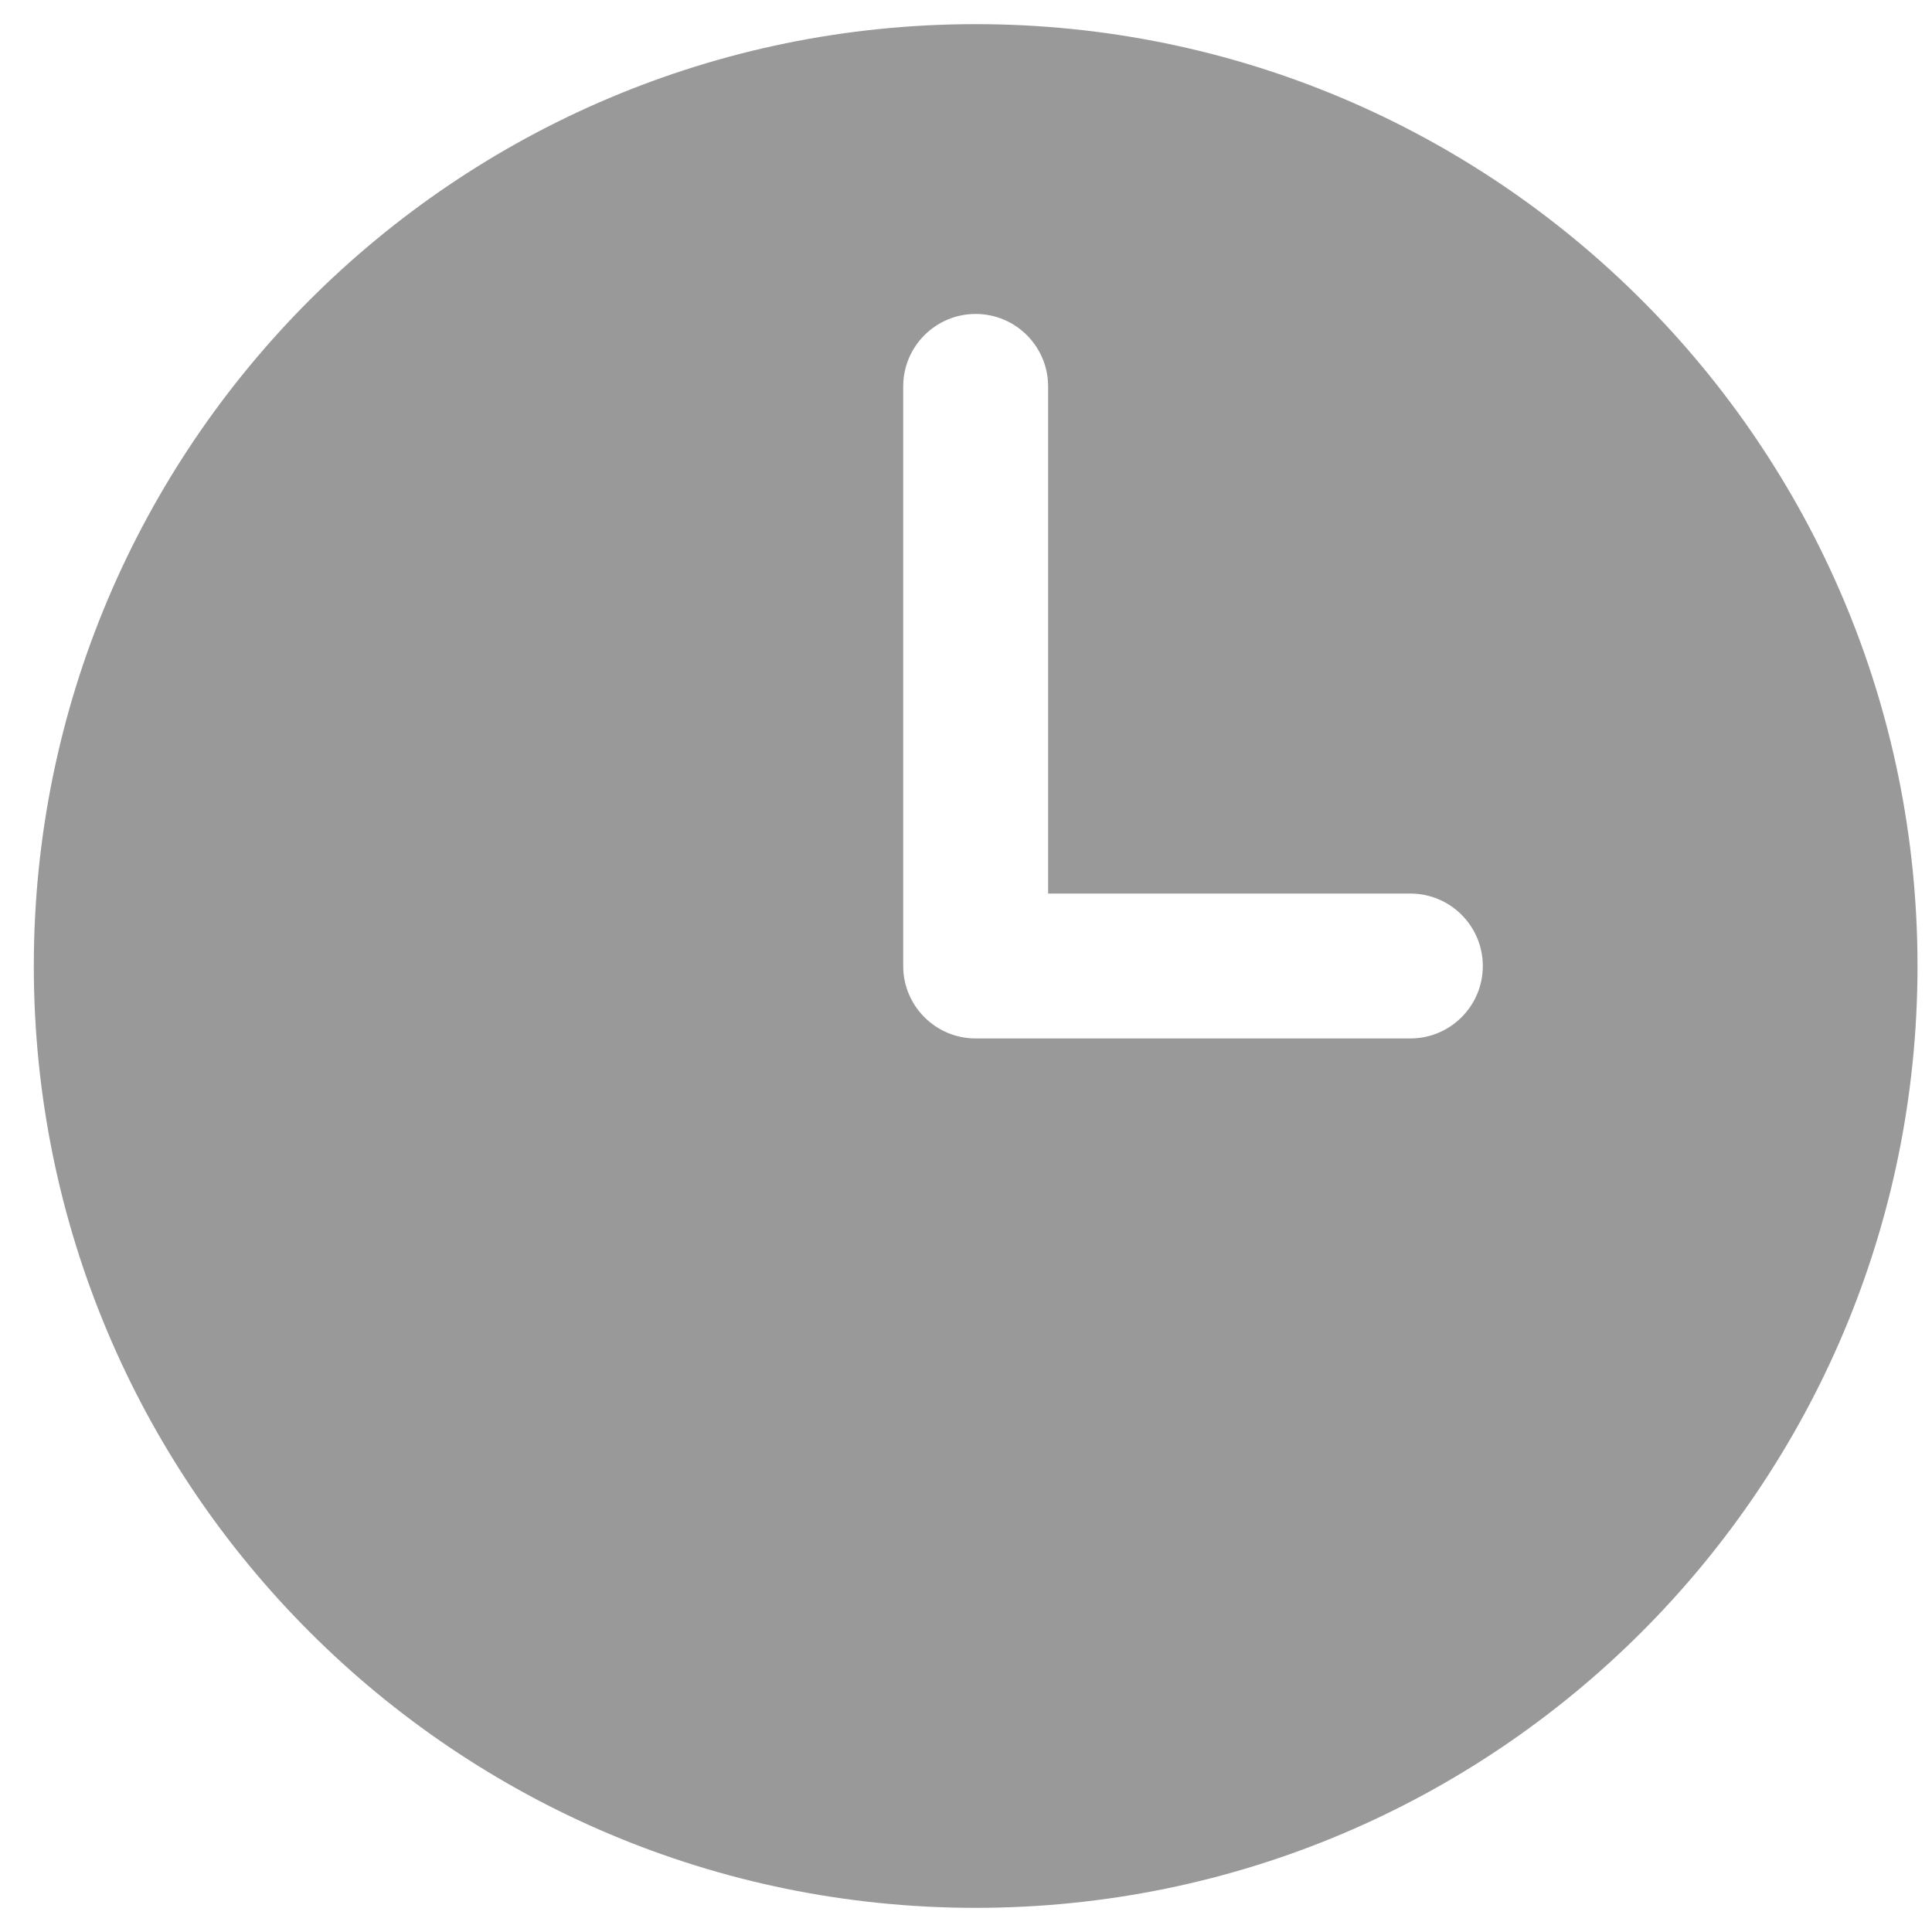 <svg width="20" height="20" viewBox="0 0 20 20" fill="none" xmlns="http://www.w3.org/2000/svg">
<path fill-rule="evenodd" clip-rule="evenodd" d="M10.1 0.25C4.715 0.25 0.35 4.615 0.35 10C0.35 15.385 4.715 19.75 10.1 19.75C15.485 19.75 19.85 15.385 19.85 10C19.85 4.615 15.485 0.25 10.1 0.25ZM10.85 4C10.85 3.586 10.514 3.25 10.1 3.25C9.686 3.25 9.35 3.586 9.35 4V10C9.35 10.414 9.686 10.75 10.1 10.75H14.6C15.014 10.75 15.35 10.414 15.35 10C15.35 9.586 15.014 9.25 14.6 9.25H10.85V4Z" fill="#999999"/>
</svg>
